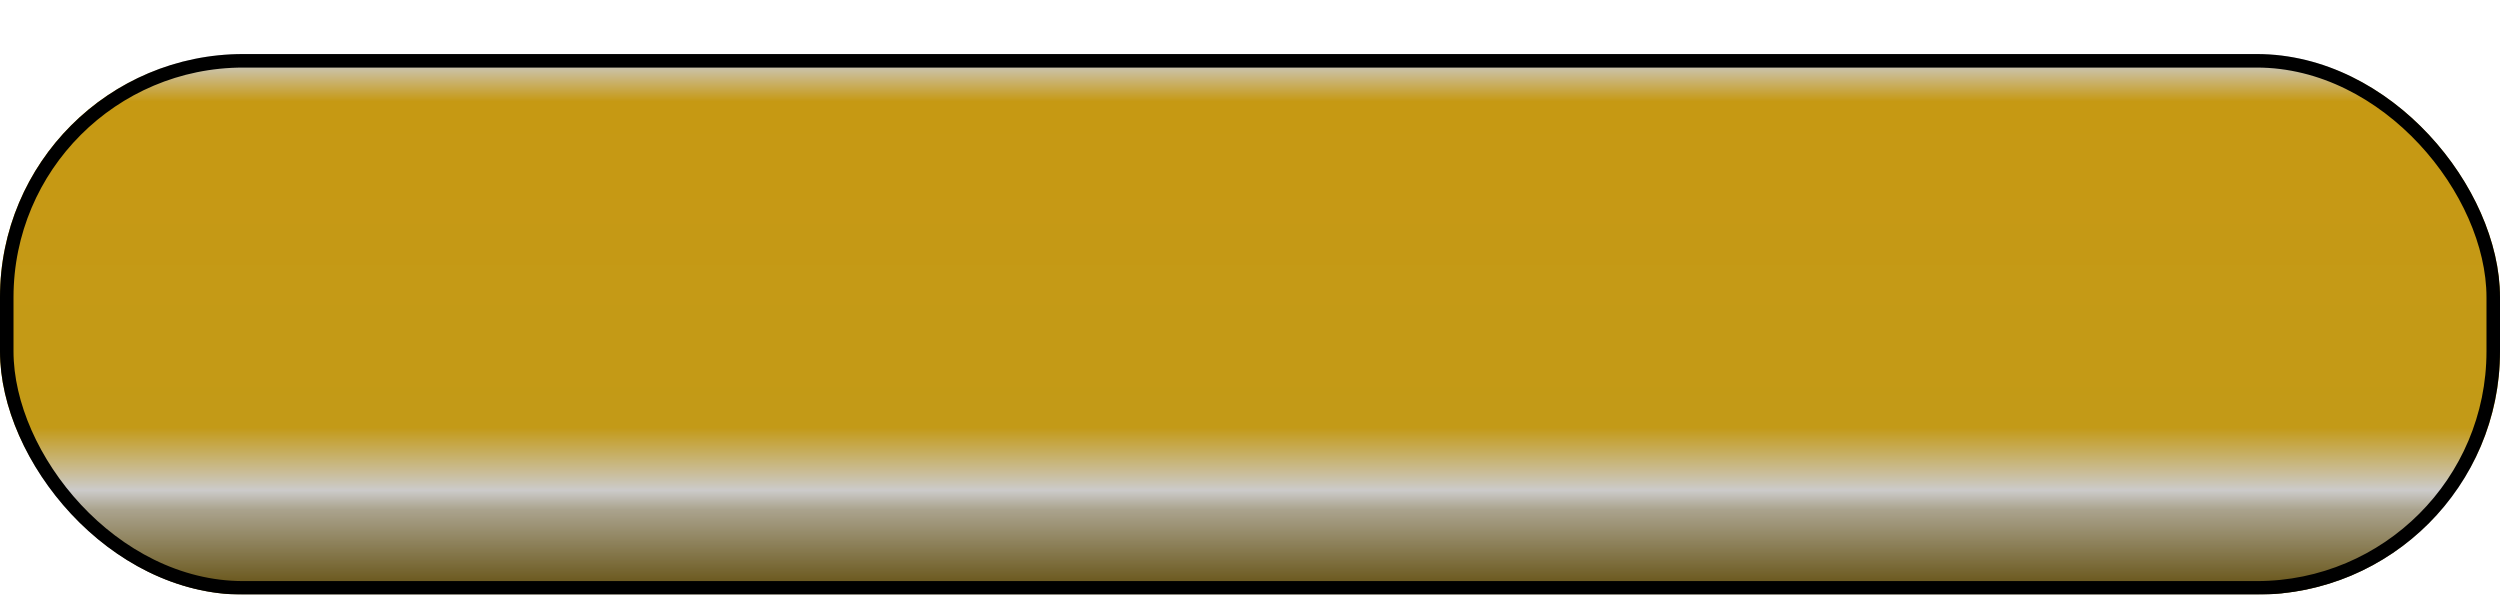 <svg width="185" height="44" viewBox="0 0 185 44" fill="none" xmlns="http://www.w3.org/2000/svg">
<g filter="url(#filter0_d_20_40)">
<rect width="185" height="40" rx="18" fill="url(#paint0_linear_20_40)"/>
<rect width="185" height="40" rx="18" fill="black" fill-opacity="0.2"/>
<rect x="0.5" y="0.5" width="184" height="39" rx="17.5" stroke="black"/>
</g>
<defs>
<filter id="filter0_d_20_40" x="0" y="0" width="185" height="44" filterUnits="userSpaceOnUse" color-interpolation-filters="sRGB">
<feFlood flood-opacity="0" result="BackgroundImageFix"/>
<feColorMatrix in="SourceAlpha" type="matrix" values="0 0 0 0 0 0 0 0 0 0 0 0 0 0 0 0 0 0 127 0" result="hardAlpha"/>
<feOffset dy="4"/>
<feComposite in2="hardAlpha" operator="out"/>
<feColorMatrix type="matrix" values="0 0 0 0 0 0 0 0 0 0 0 0 0 0 0 0 0 0 0.25 0"/>
<feBlend mode="normal" in2="BackgroundImageFix" result="effect1_dropShadow_20_40"/>
<feBlend mode="normal" in="SourceGraphic" in2="effect1_dropShadow_20_40" result="shape"/>
</filter>
<linearGradient id="paint0_linear_20_40" x1="92.995" y1="-2.182" x2="92.995" y2="40" gradientUnits="userSpaceOnUse">
<stop offset="0.062" stop-color="white"/>
<stop offset="0.135" stop-color="#F8BF18"/>
<stop offset="0.707" stop-color="#F4C01D"/>
<stop offset="0.817" stop-color="#FFFEFD"/>
<stop offset="0.851" stop-color="#D5CCB1"/>
<stop offset="1" stop-color="#79600F"/>
</linearGradient>
</defs>
</svg>
